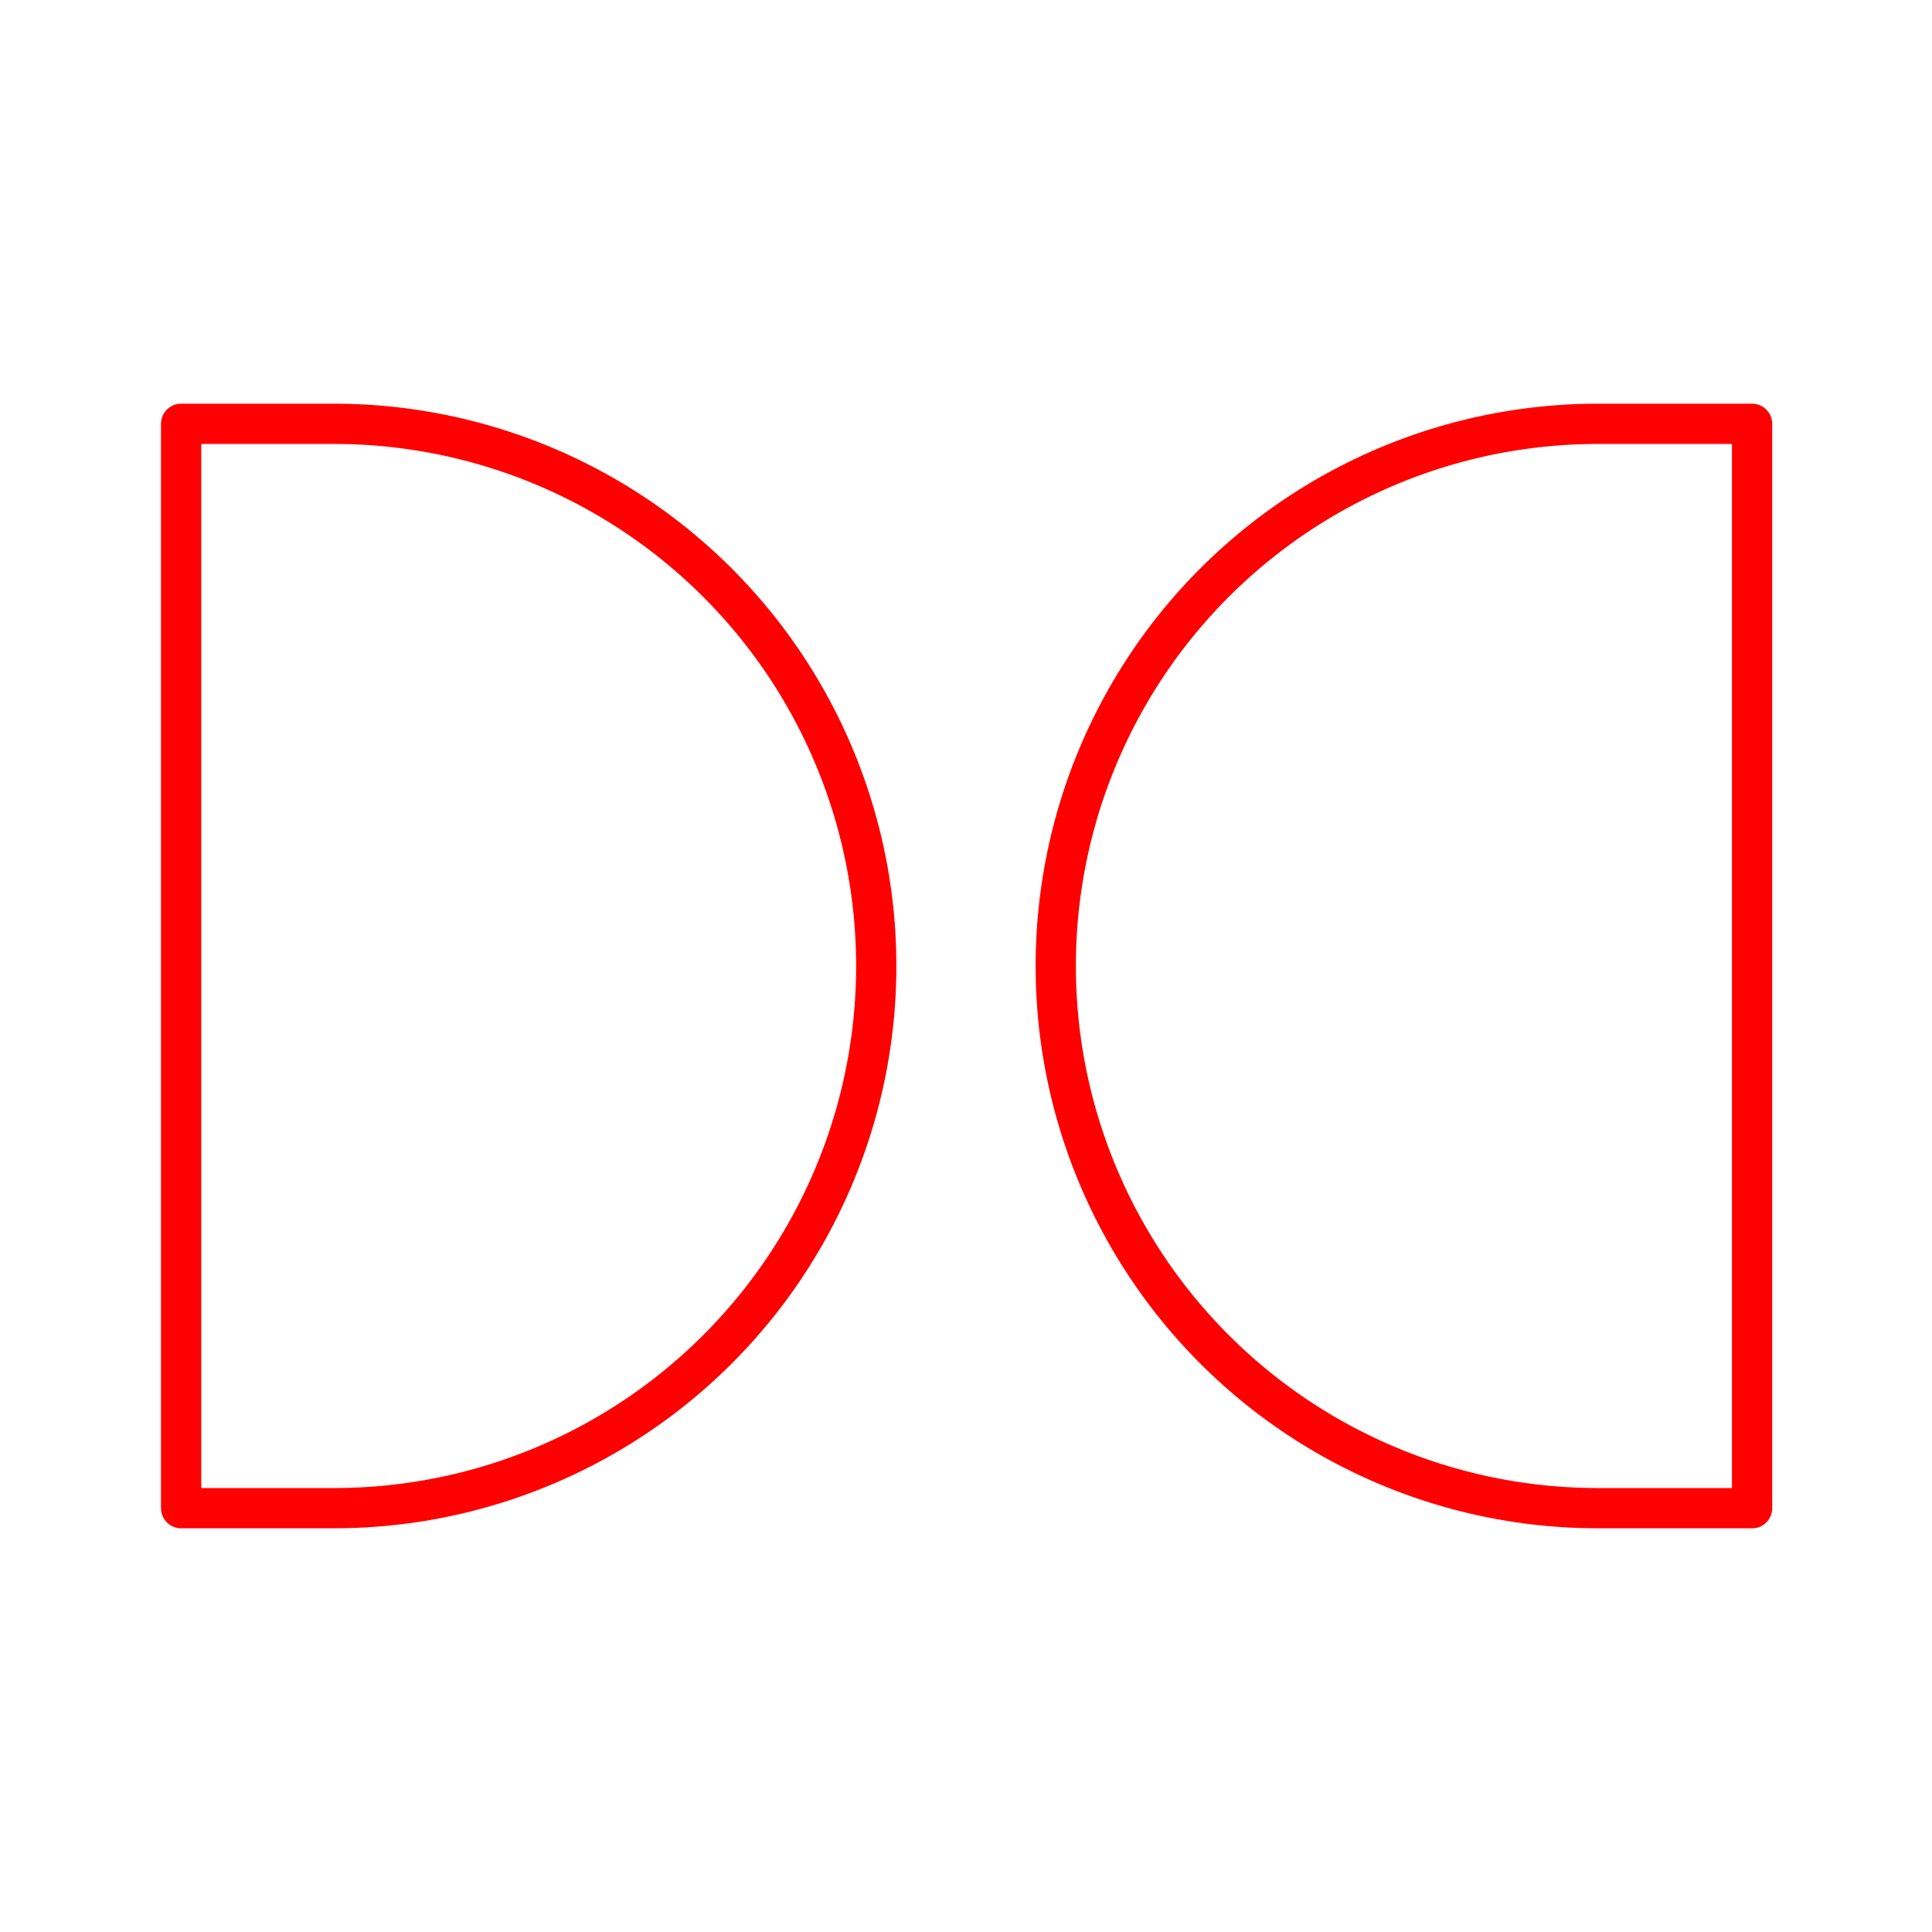 <svg xmlns="http://www.w3.org/2000/svg" viewBox="0 0 48 48"><defs><style>.a{fill:none;stroke:#ff0000;stroke-linecap:round;stroke-linejoin:round;}</style></defs><path class="a" d="M4.5,10.53H8.3A13.47,13.47,0,0,1,21.77,24v0A13.47,13.47,0,0,1,8.3,37.47H4.5a0,0,0,0,1,0,0V10.53A0,0,0,0,1,4.5,10.53Z"/><path class="a" d="M26.23,10.53H30A13.47,13.47,0,0,1,43.5,24v0A13.47,13.47,0,0,1,30,37.47h-3.8a0,0,0,0,1,0,0V10.53A0,0,0,0,1,26.23,10.53Z" transform="translate(69.73 48) rotate(180)"/></svg>
